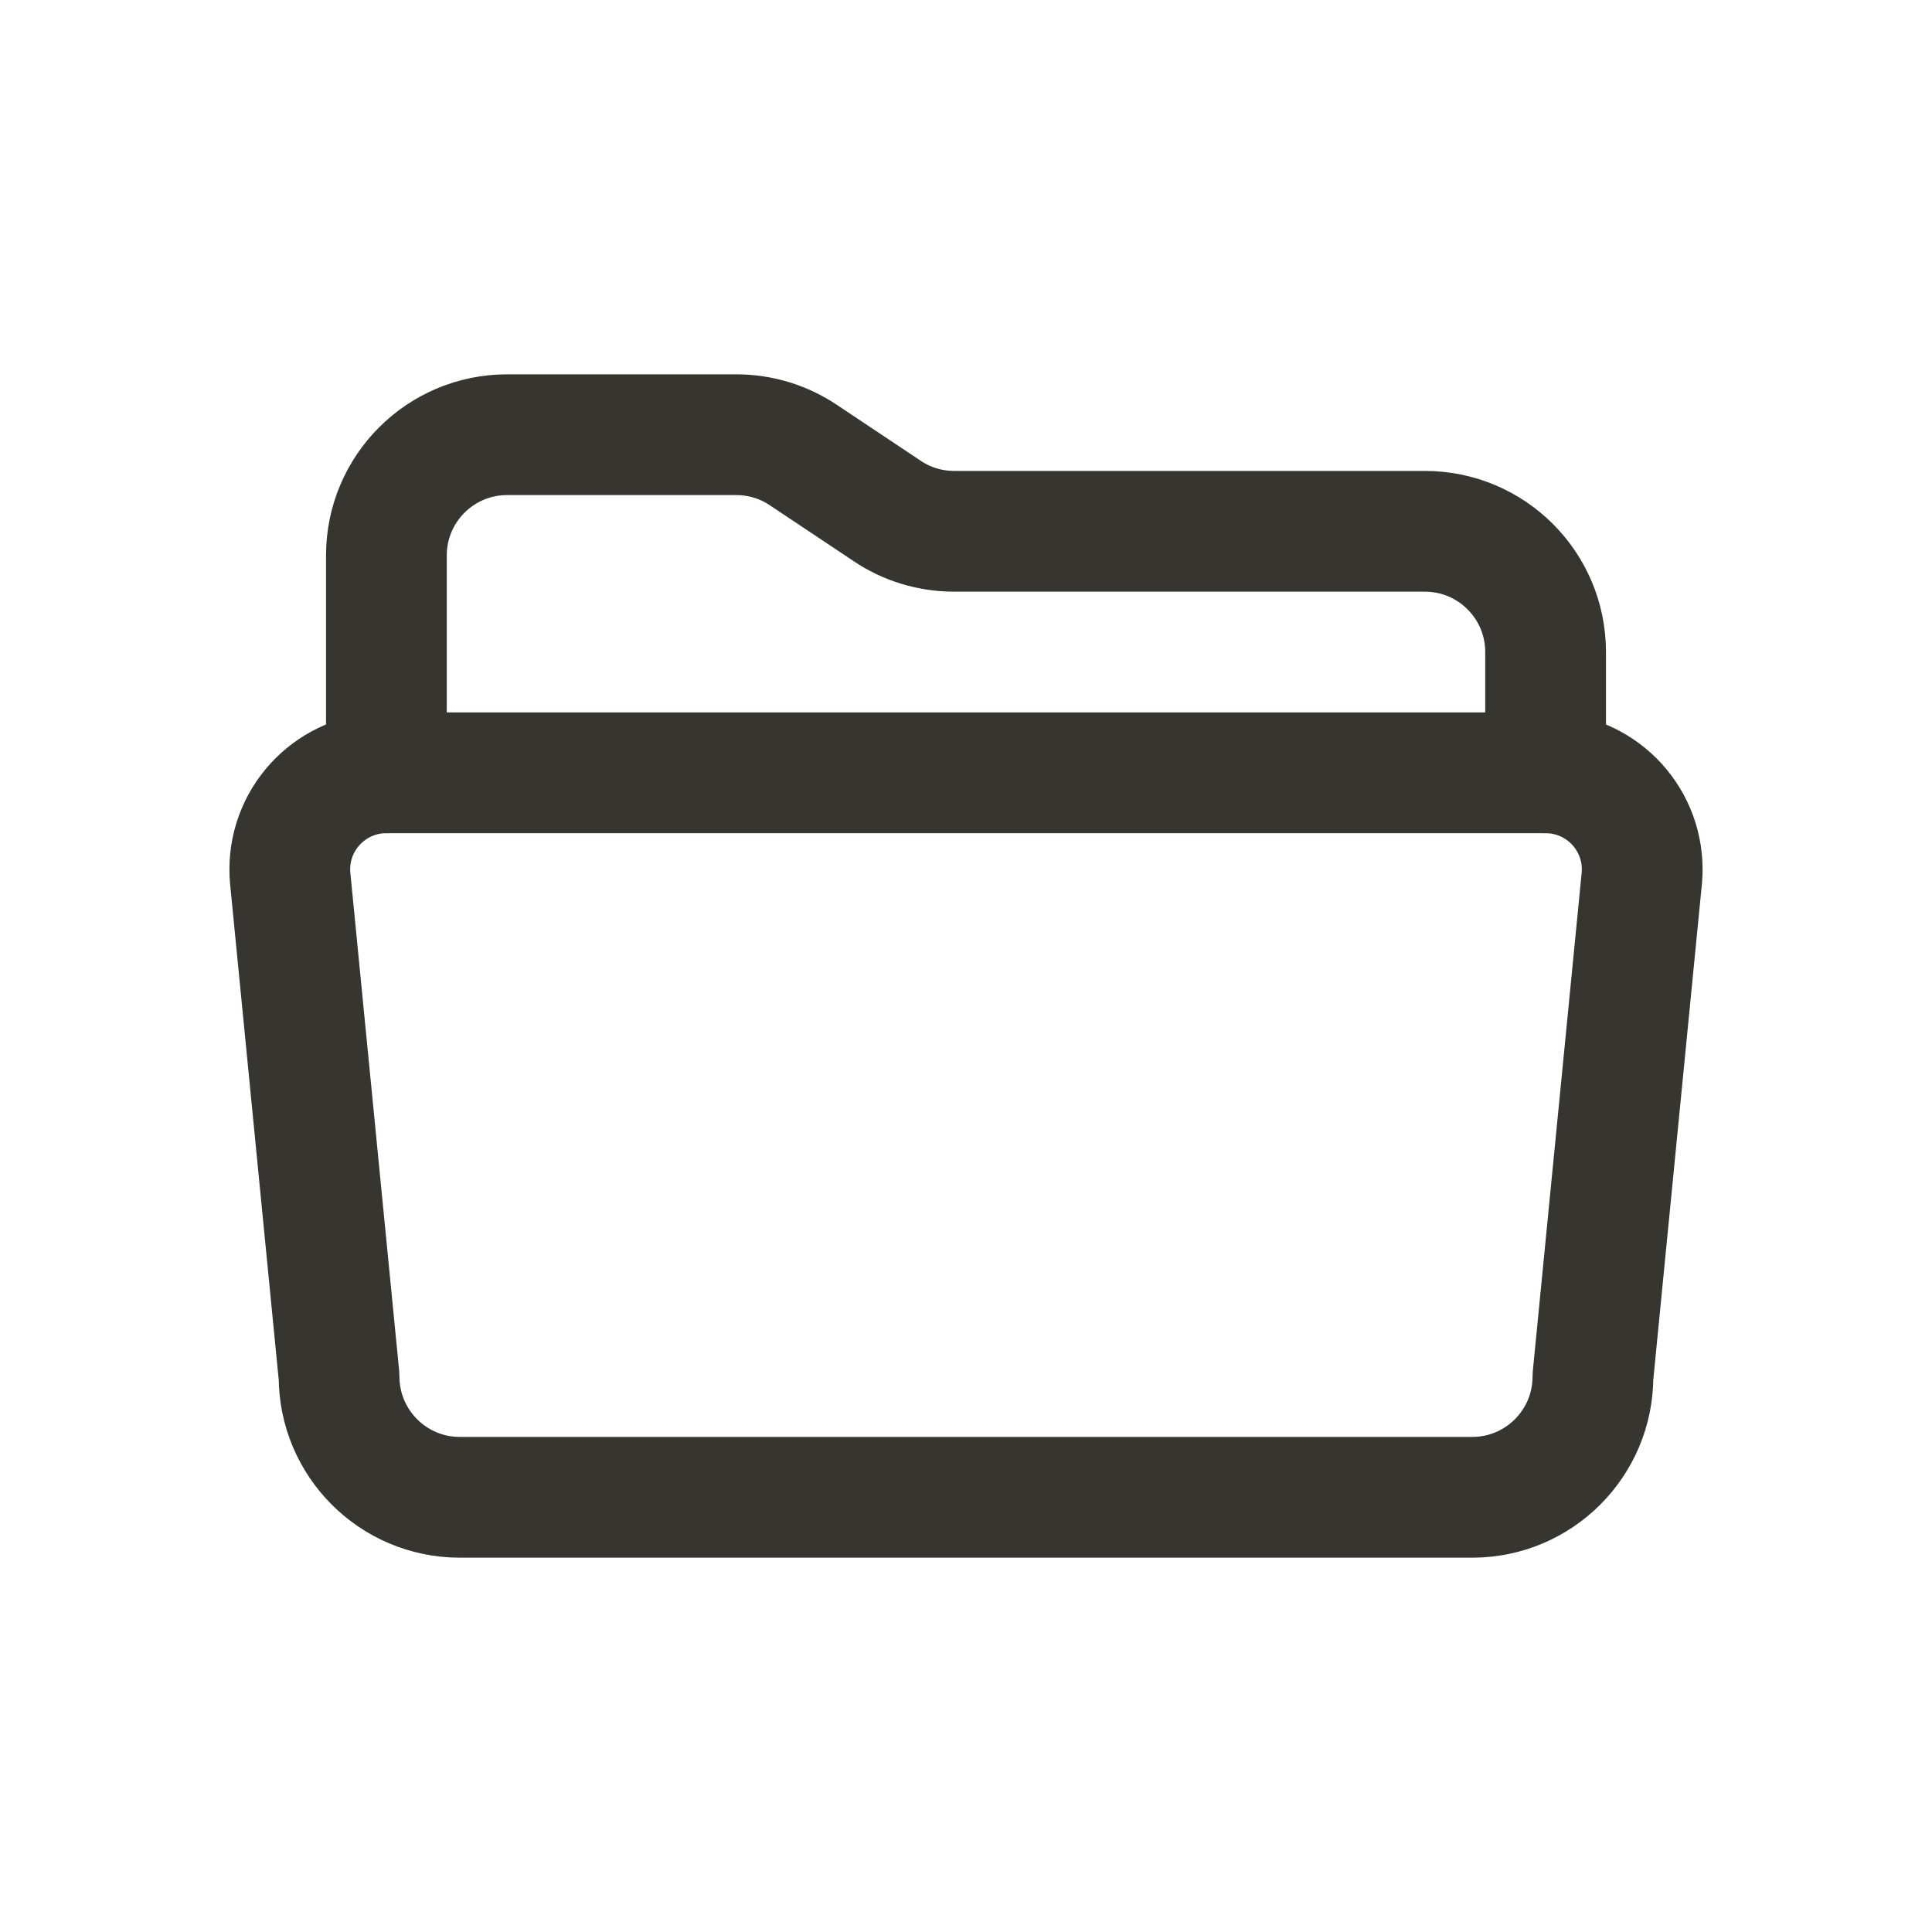 <!-- Generated by IcoMoon.io -->
<svg version="1.1" xmlns="http://www.w3.org/2000/svg" width="40" height="40" viewBox="0 0 40 40">
<title>io-folder-open-outline</title>
<path fill="none" stroke-linejoin="round" stroke-linecap="round" stroke-miterlimit="4" stroke-width="2.5" stroke="#37352f" d="M8 16v-4.5c0-1.381 1.119-2.5 2.5-2.5v0h4.743c0.517 0 0.997 0.157 1.396 0.426l-0.009-0.006 1.74 1.16c0.39 0.263 0.87 0.42 1.387 0.42h9.743c1.381 0 2.5 1.119 2.5 2.5v0 2.5"></path>
<path fill="none" stroke-linejoin="round" stroke-linecap="round" stroke-miterlimit="4" stroke-width="2.5" stroke="#37352f" d="M33.994 18.159l-1.014 10.341c0 0 0 0 0 0 0 1.379-1.117 2.498-2.495 2.5h-20.969c-1.379-0.002-2.496-1.121-2.496-2.5 0 0 0 0 0 0v0l-1.014-10.341c-0.004-0.048-0.006-0.103-0.006-0.159 0-1.105 0.895-2 2-2 0 0 0 0 0 0h24.006c1.102 0.004 1.994 0.898 1.994 2 0 0.056-0.002 0.112-0.007 0.167l0-0.007z"></path>
</svg>
